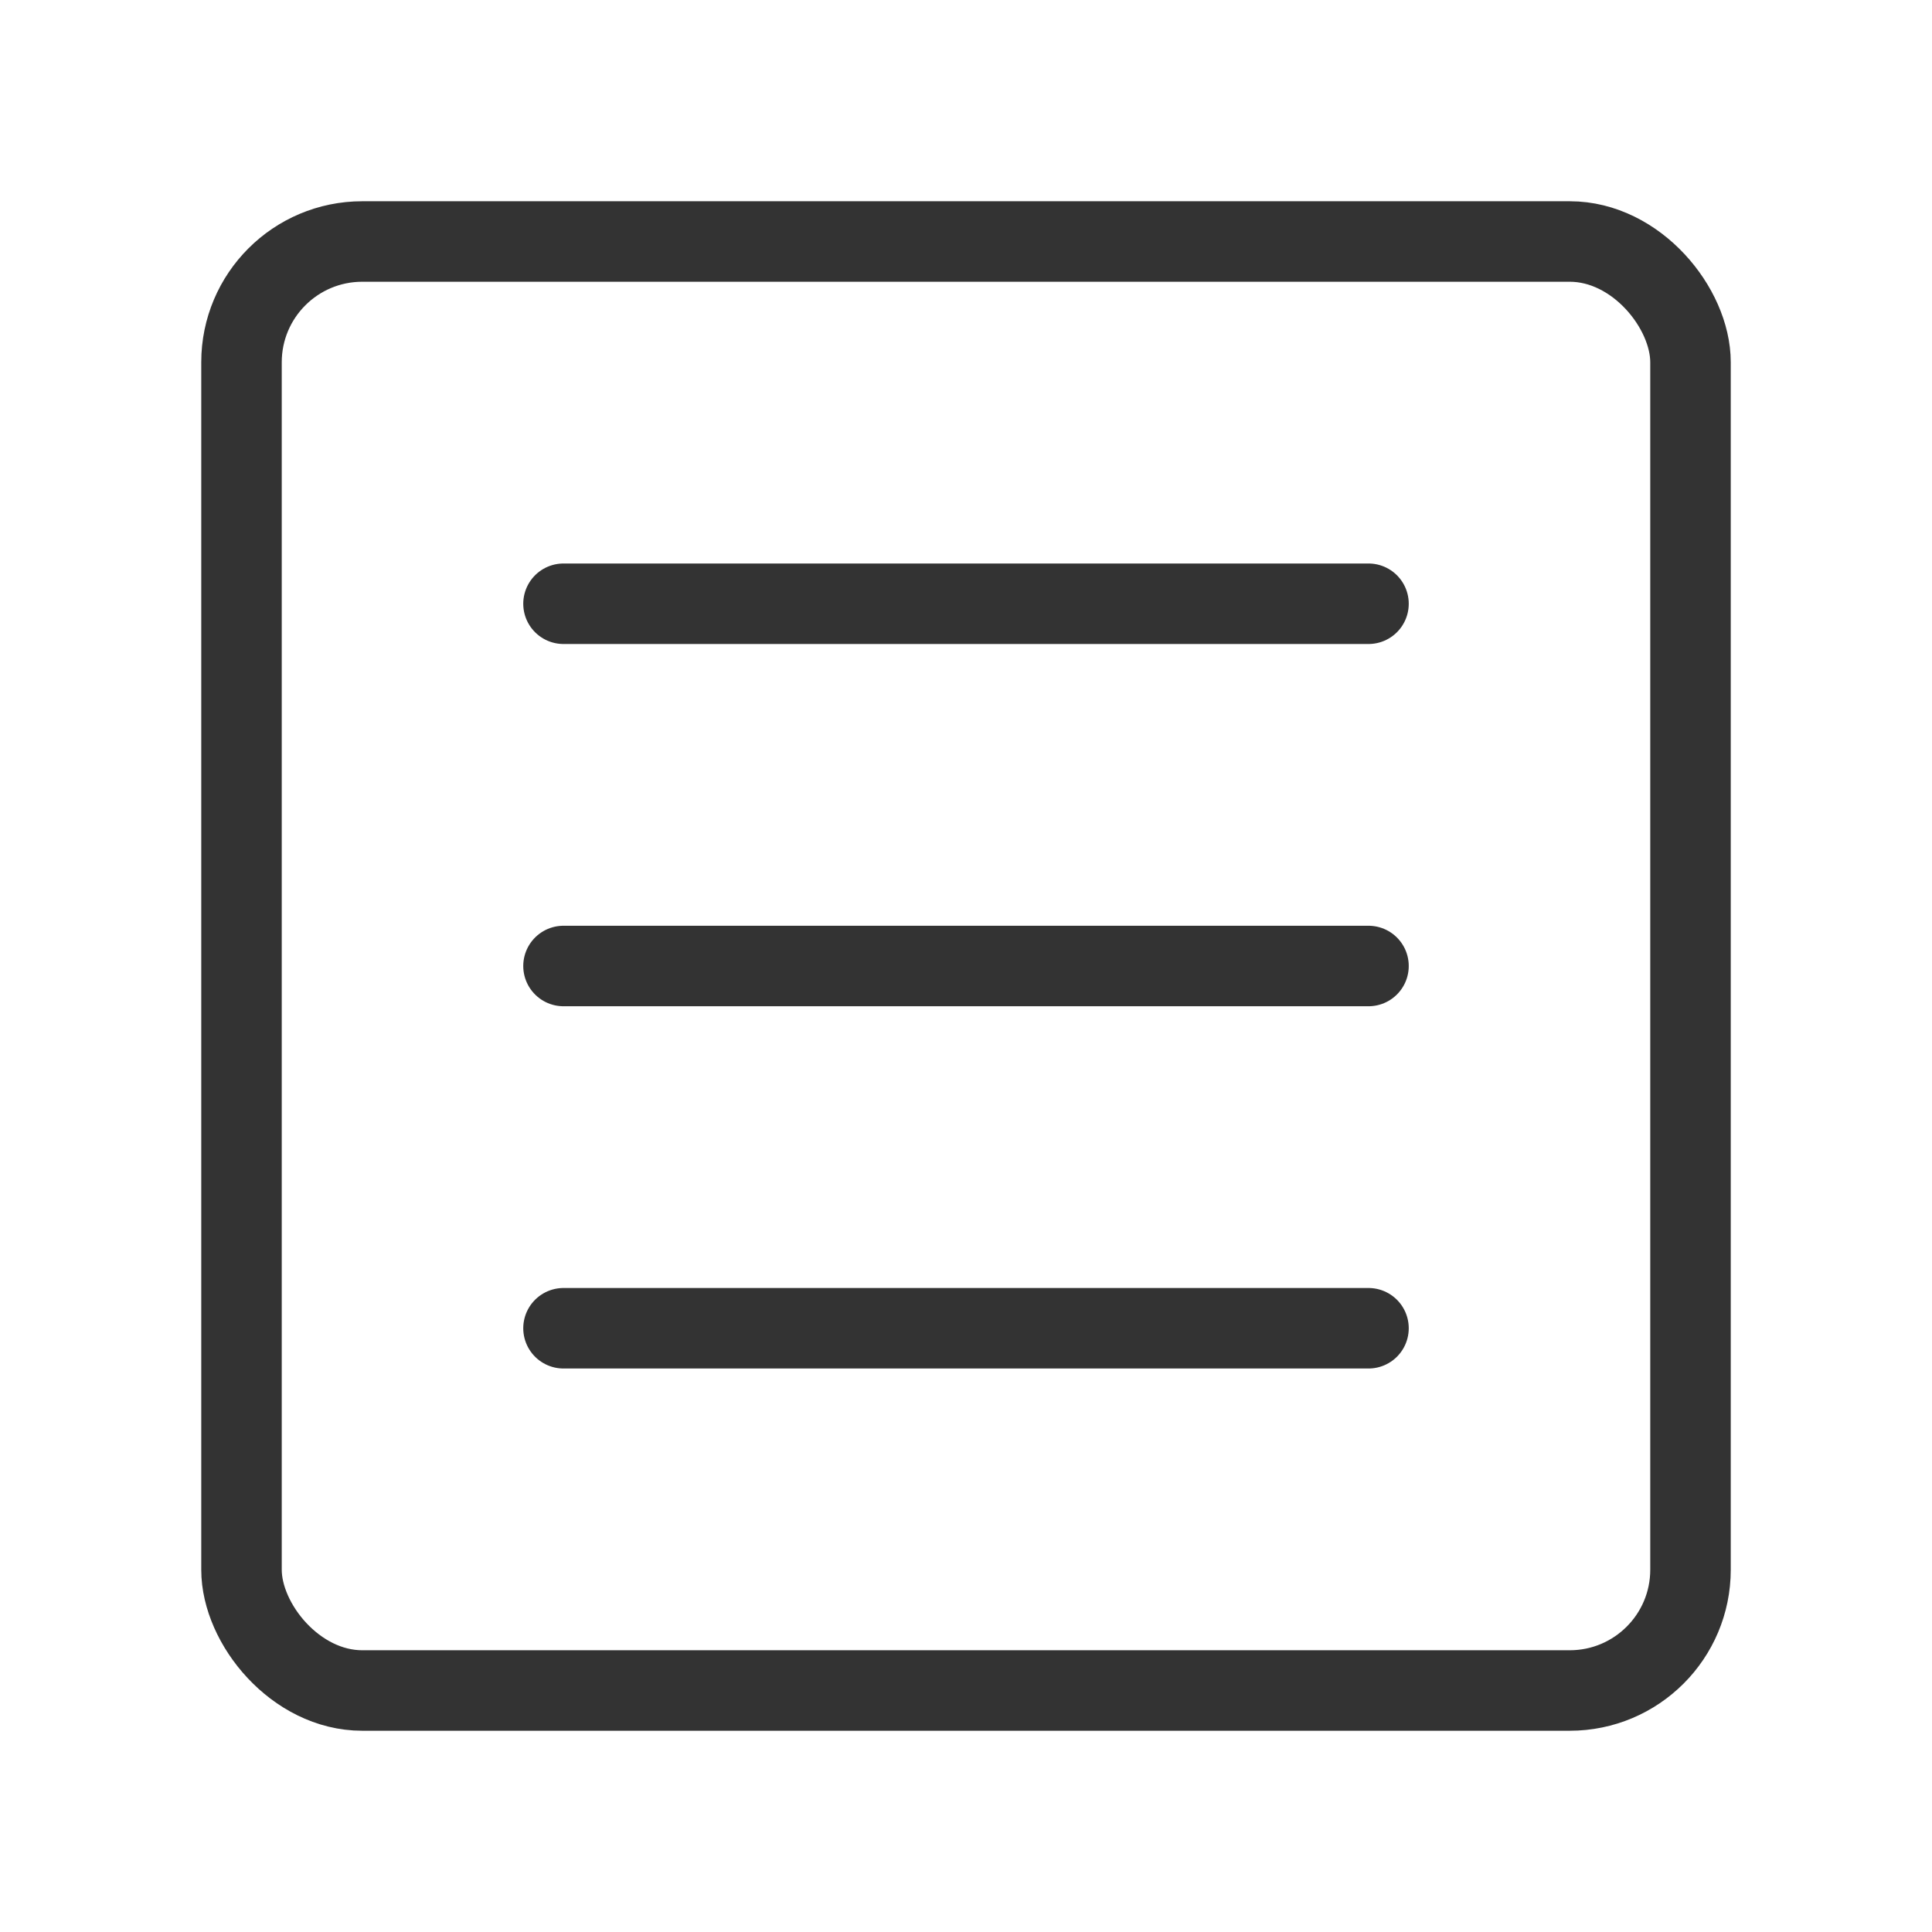 <?xml version="1.0" encoding="UTF-8"?><svg width="24" height="24" viewBox="0 0 48 48" fill="none" xmlns="http://www.w3.org/2000/svg"><rect x="6" y="6" width="36" height="36" rx="3" fill="none" stroke="#333" stroke-width="2" stroke-linejoin="round"/><path d="M34 24H14" stroke="#333" stroke-width="2" stroke-linecap="round" stroke-linejoin="round"/><path d="M34 15H14" stroke="#333" stroke-width="2" stroke-linecap="round" stroke-linejoin="round"/><path d="M34 33H14" stroke="#333" stroke-width="2" stroke-linecap="round" stroke-linejoin="round"/></svg>